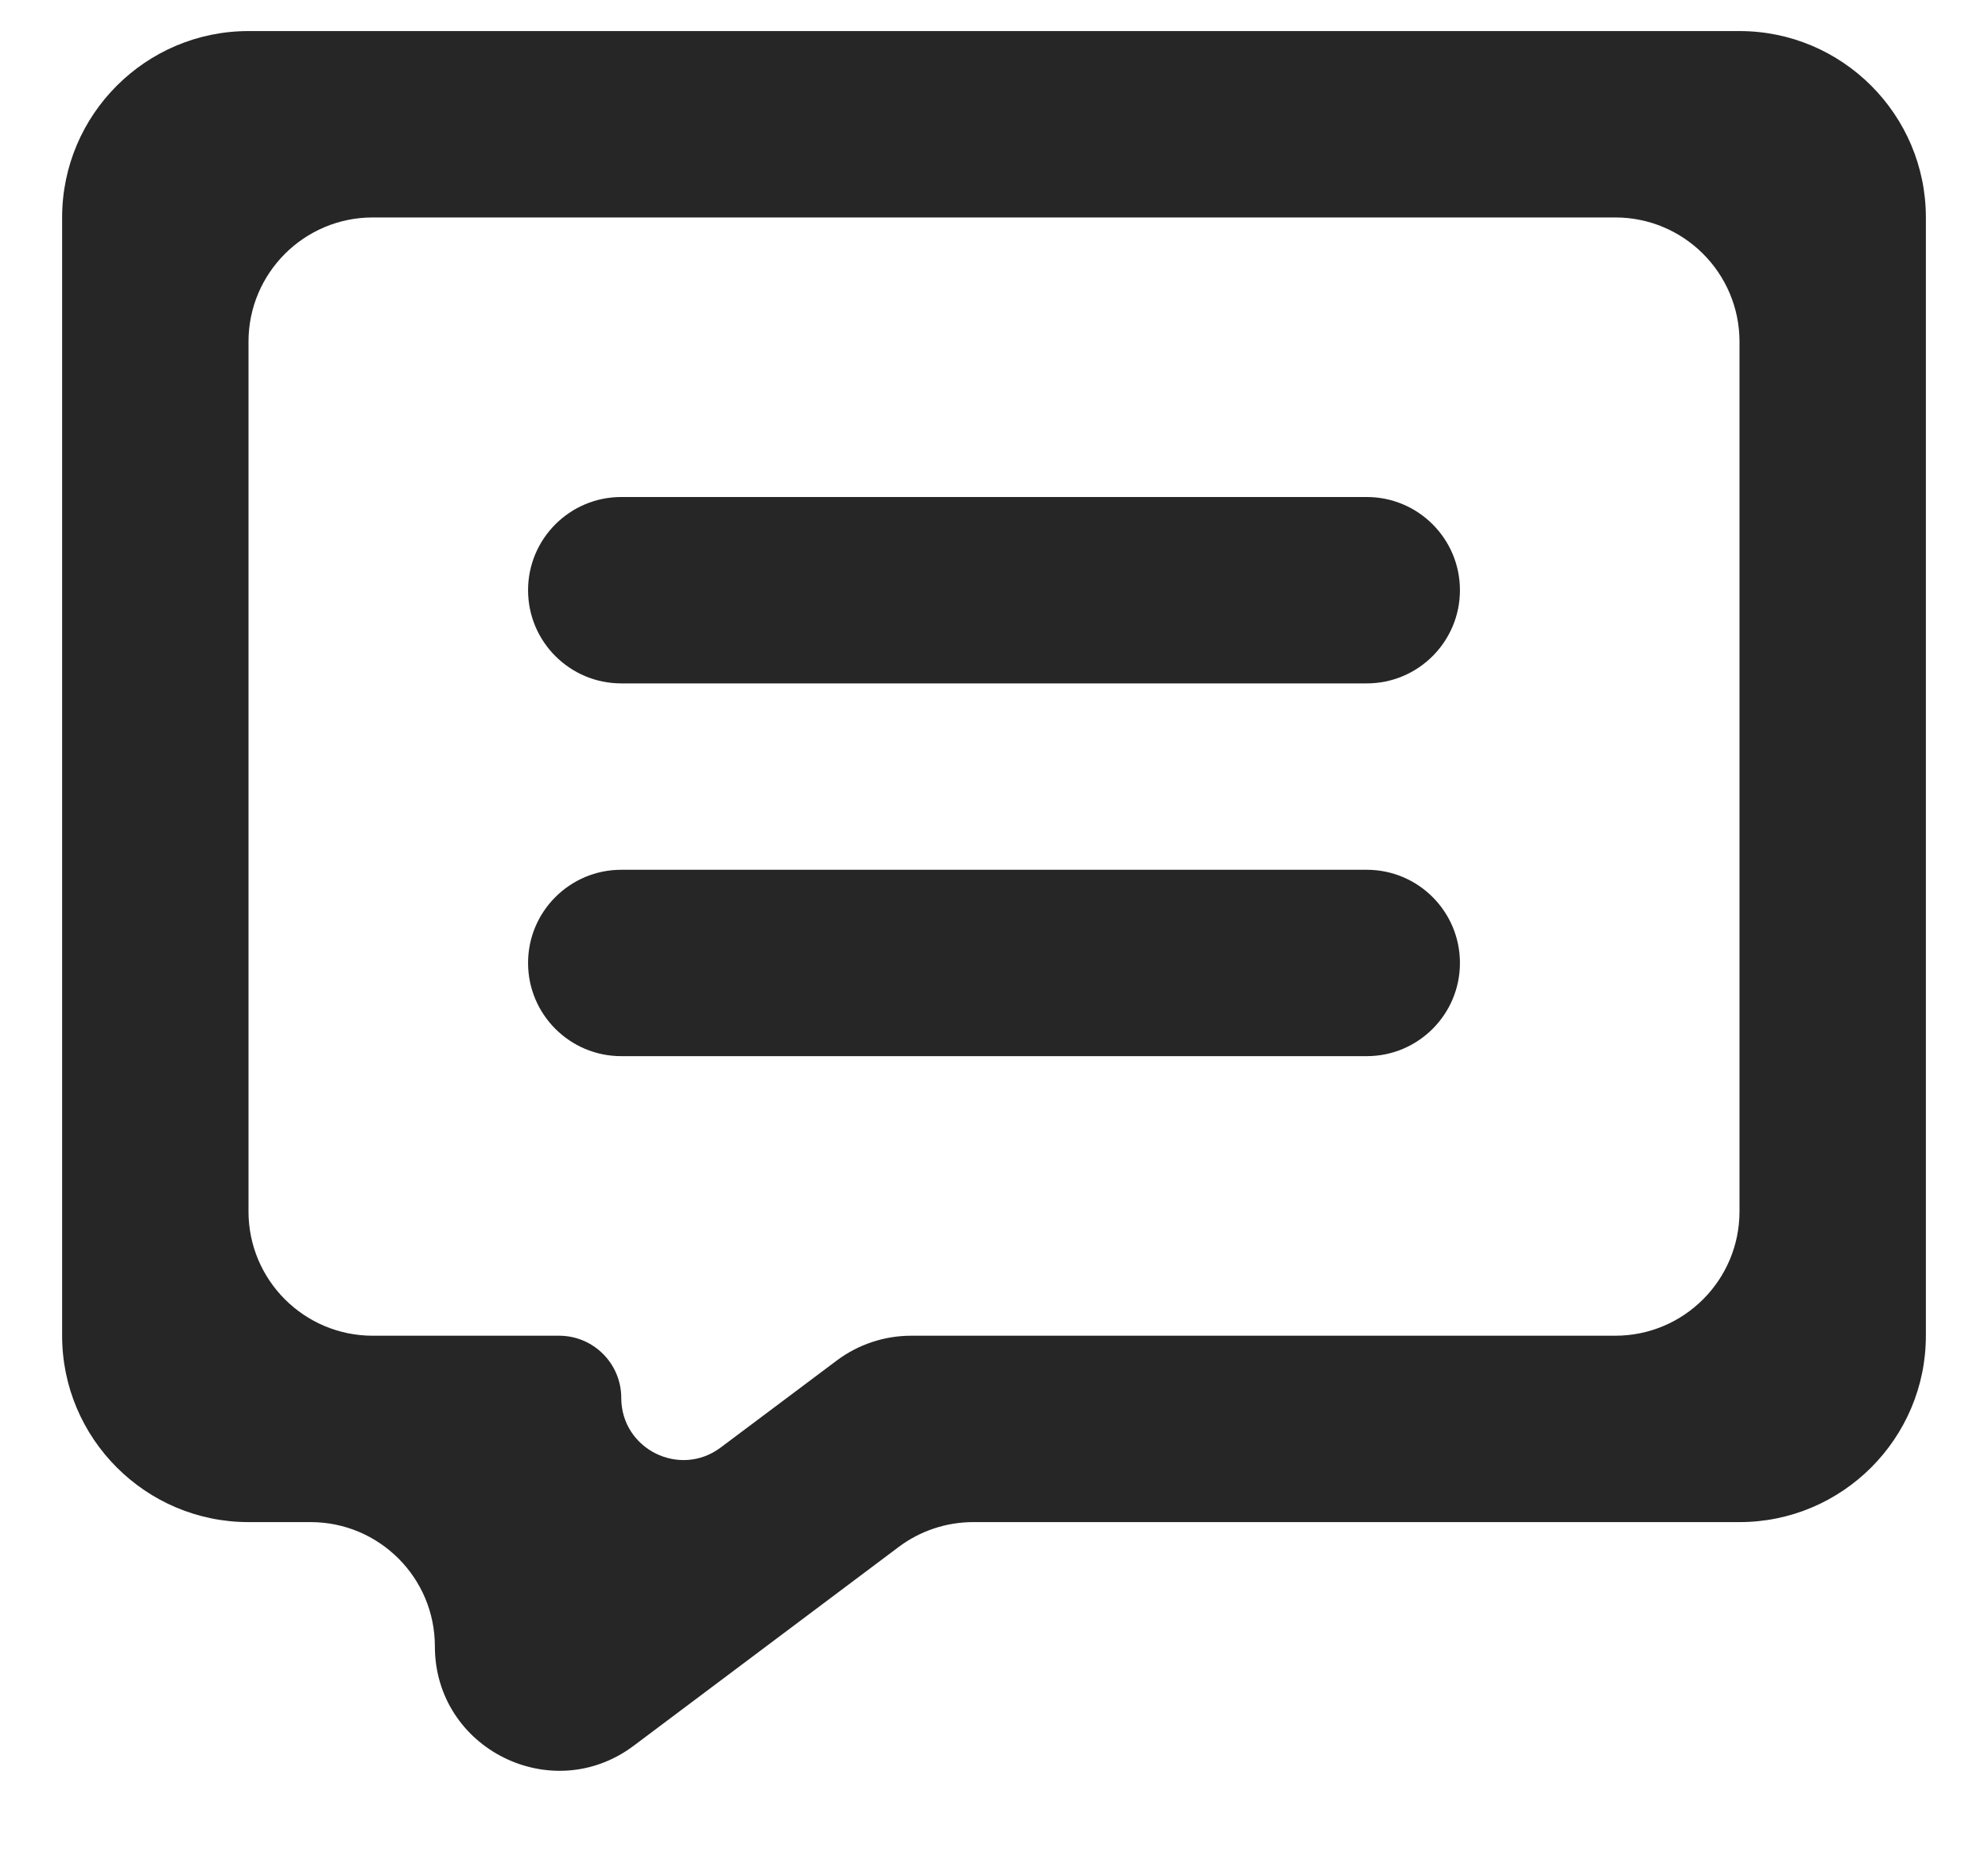 <svg width="16" height="15" viewBox="0 0 16 15" fill="none" xmlns="http://www.w3.org/2000/svg">
<path fill-rule="evenodd" clip-rule="evenodd" d="M3 1.75C2.448 1.75 2 2.198 2 2.75L2 9.75C2 10.302 2.448 10.75 3 10.75H4.5C4.776 10.75 5 10.974 5 11.25C5 11.662 5.47 11.897 5.8 11.65L6.734 10.95C6.907 10.82 7.117 10.75 7.334 10.75H13C13.552 10.75 14 10.302 14 9.75L14 2.75C14 2.198 13.552 1.75 13 1.75L3 1.75ZM5.1 14.05C4.441 14.544 3.5 14.074 3.5 13.25C3.5 12.698 3.052 12.25 2.5 12.25H2C1.173 12.25 0.5 11.577 0.5 10.75L0.5 1.75C0.5 0.923 1.173 0.25 2 0.25L14 0.25C14.827 0.25 15.5 0.923 15.5 1.75L15.5 10.75C15.5 11.577 14.827 12.25 14 12.25H7.833C7.617 12.25 7.406 12.32 7.233 12.45L5.1 14.05Z" fill="#262626"/>
<path d="M4.25 4.75C4.25 4.336 4.586 4 5 4L11 4C11.414 4 11.75 4.336 11.75 4.75C11.75 5.164 11.414 5.5 11 5.5L5 5.5C4.586 5.5 4.25 5.164 4.25 4.75Z" fill="#262626"/>
<path d="M4.25 7.75C4.25 7.336 4.586 7 5 7L11 7C11.414 7 11.75 7.336 11.75 7.75C11.75 8.164 11.414 8.5 11 8.5L5 8.5C4.586 8.5 4.25 8.164 4.25 7.75Z" fill="#262626"/>
</svg>
